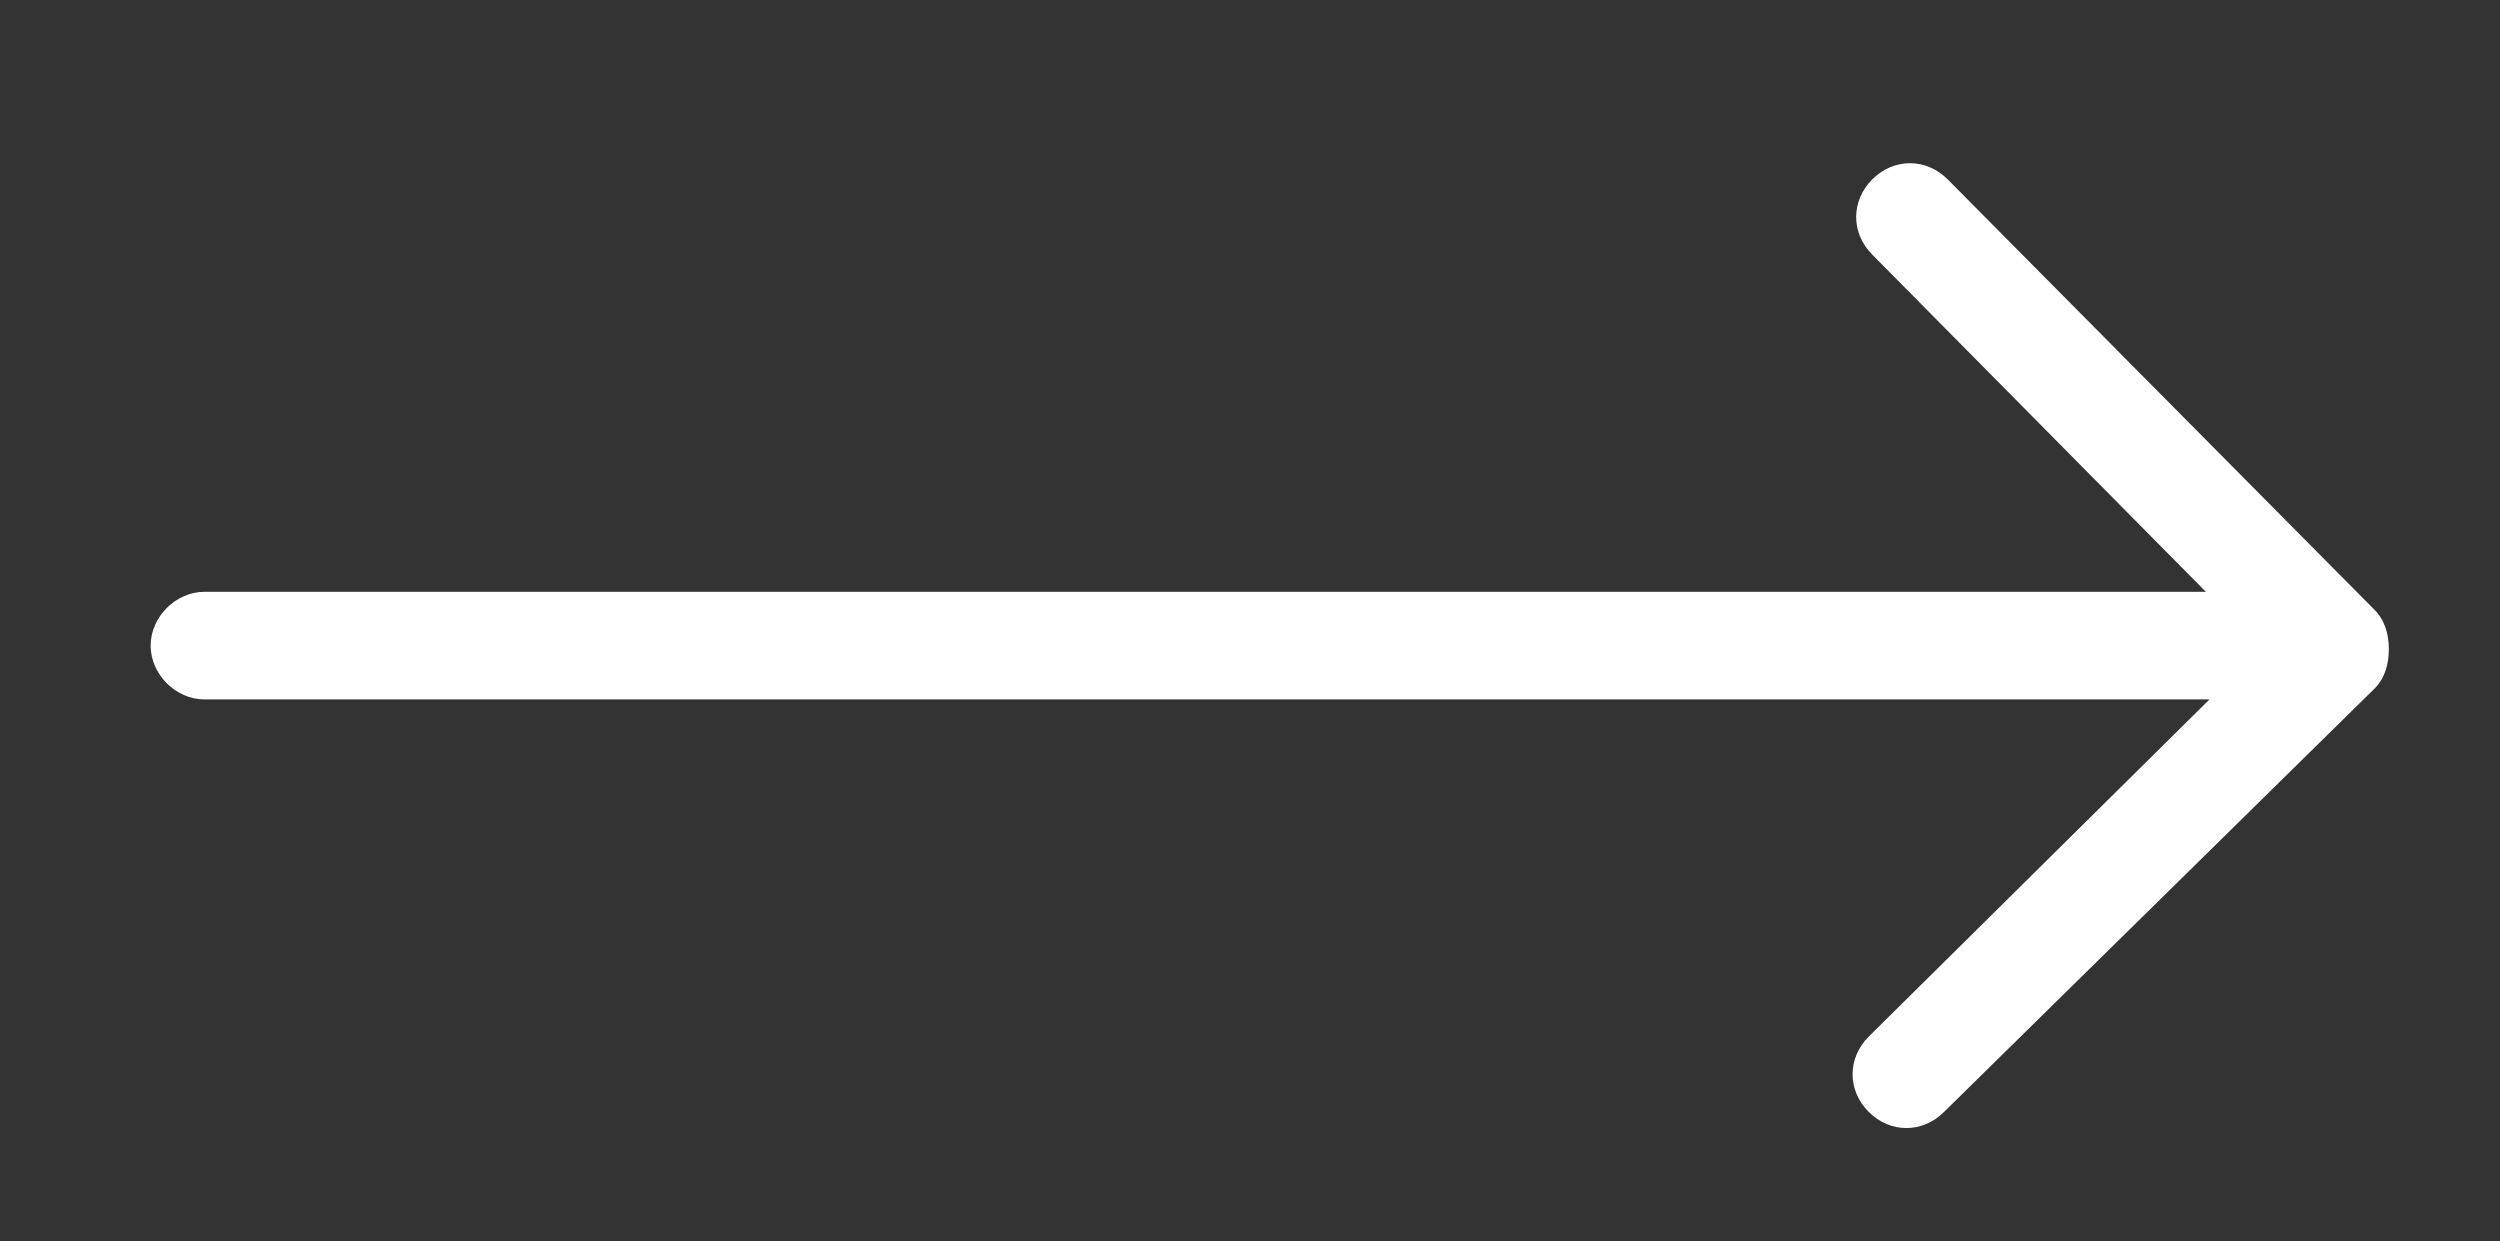 <?xml version="1.0" encoding="utf-8"?>
<!-- Generator: Adobe Illustrator 19.2.0, SVG Export Plug-In . SVG Version: 6.00 Build 0)  -->
<svg version="1.1" id="Capa_1" xmlns="http://www.w3.org/2000/svg" xmlns:xlink="http://www.w3.org/1999/xlink" x="0px" y="0px"
	 viewBox="0 0 69.7 34.6" style="enable-background:new 0 0 69.7 34.6;" xml:space="preserve">
<rect x="0" y="0" width="69.7" height="34.6" fill="#333333" stroke="none"/>
<style type="text/css">
	.st0{fill:#FFFFFF;}
</style>
<path class="st0" d="M66.2,19.2c0.3-0.3,0.4-0.7,0.4-1.1c0-0.4-0.1-0.8-0.4-1.1L54.3,5c-0.6-0.6-1.5-0.6-2.1,0
	c-0.6,0.6-0.6,1.5,0,2.1l9.3,9.4H5.7c-0.8,0-1.5,0.7-1.5,1.5s0.7,1.5,1.5,1.5h55.9l-9.5,9.4c-0.6,0.6-0.6,1.5,0,2.1
	c0.6,0.6,1.5,0.6,2.1,0L66.2,19.2z"/>
</svg>
